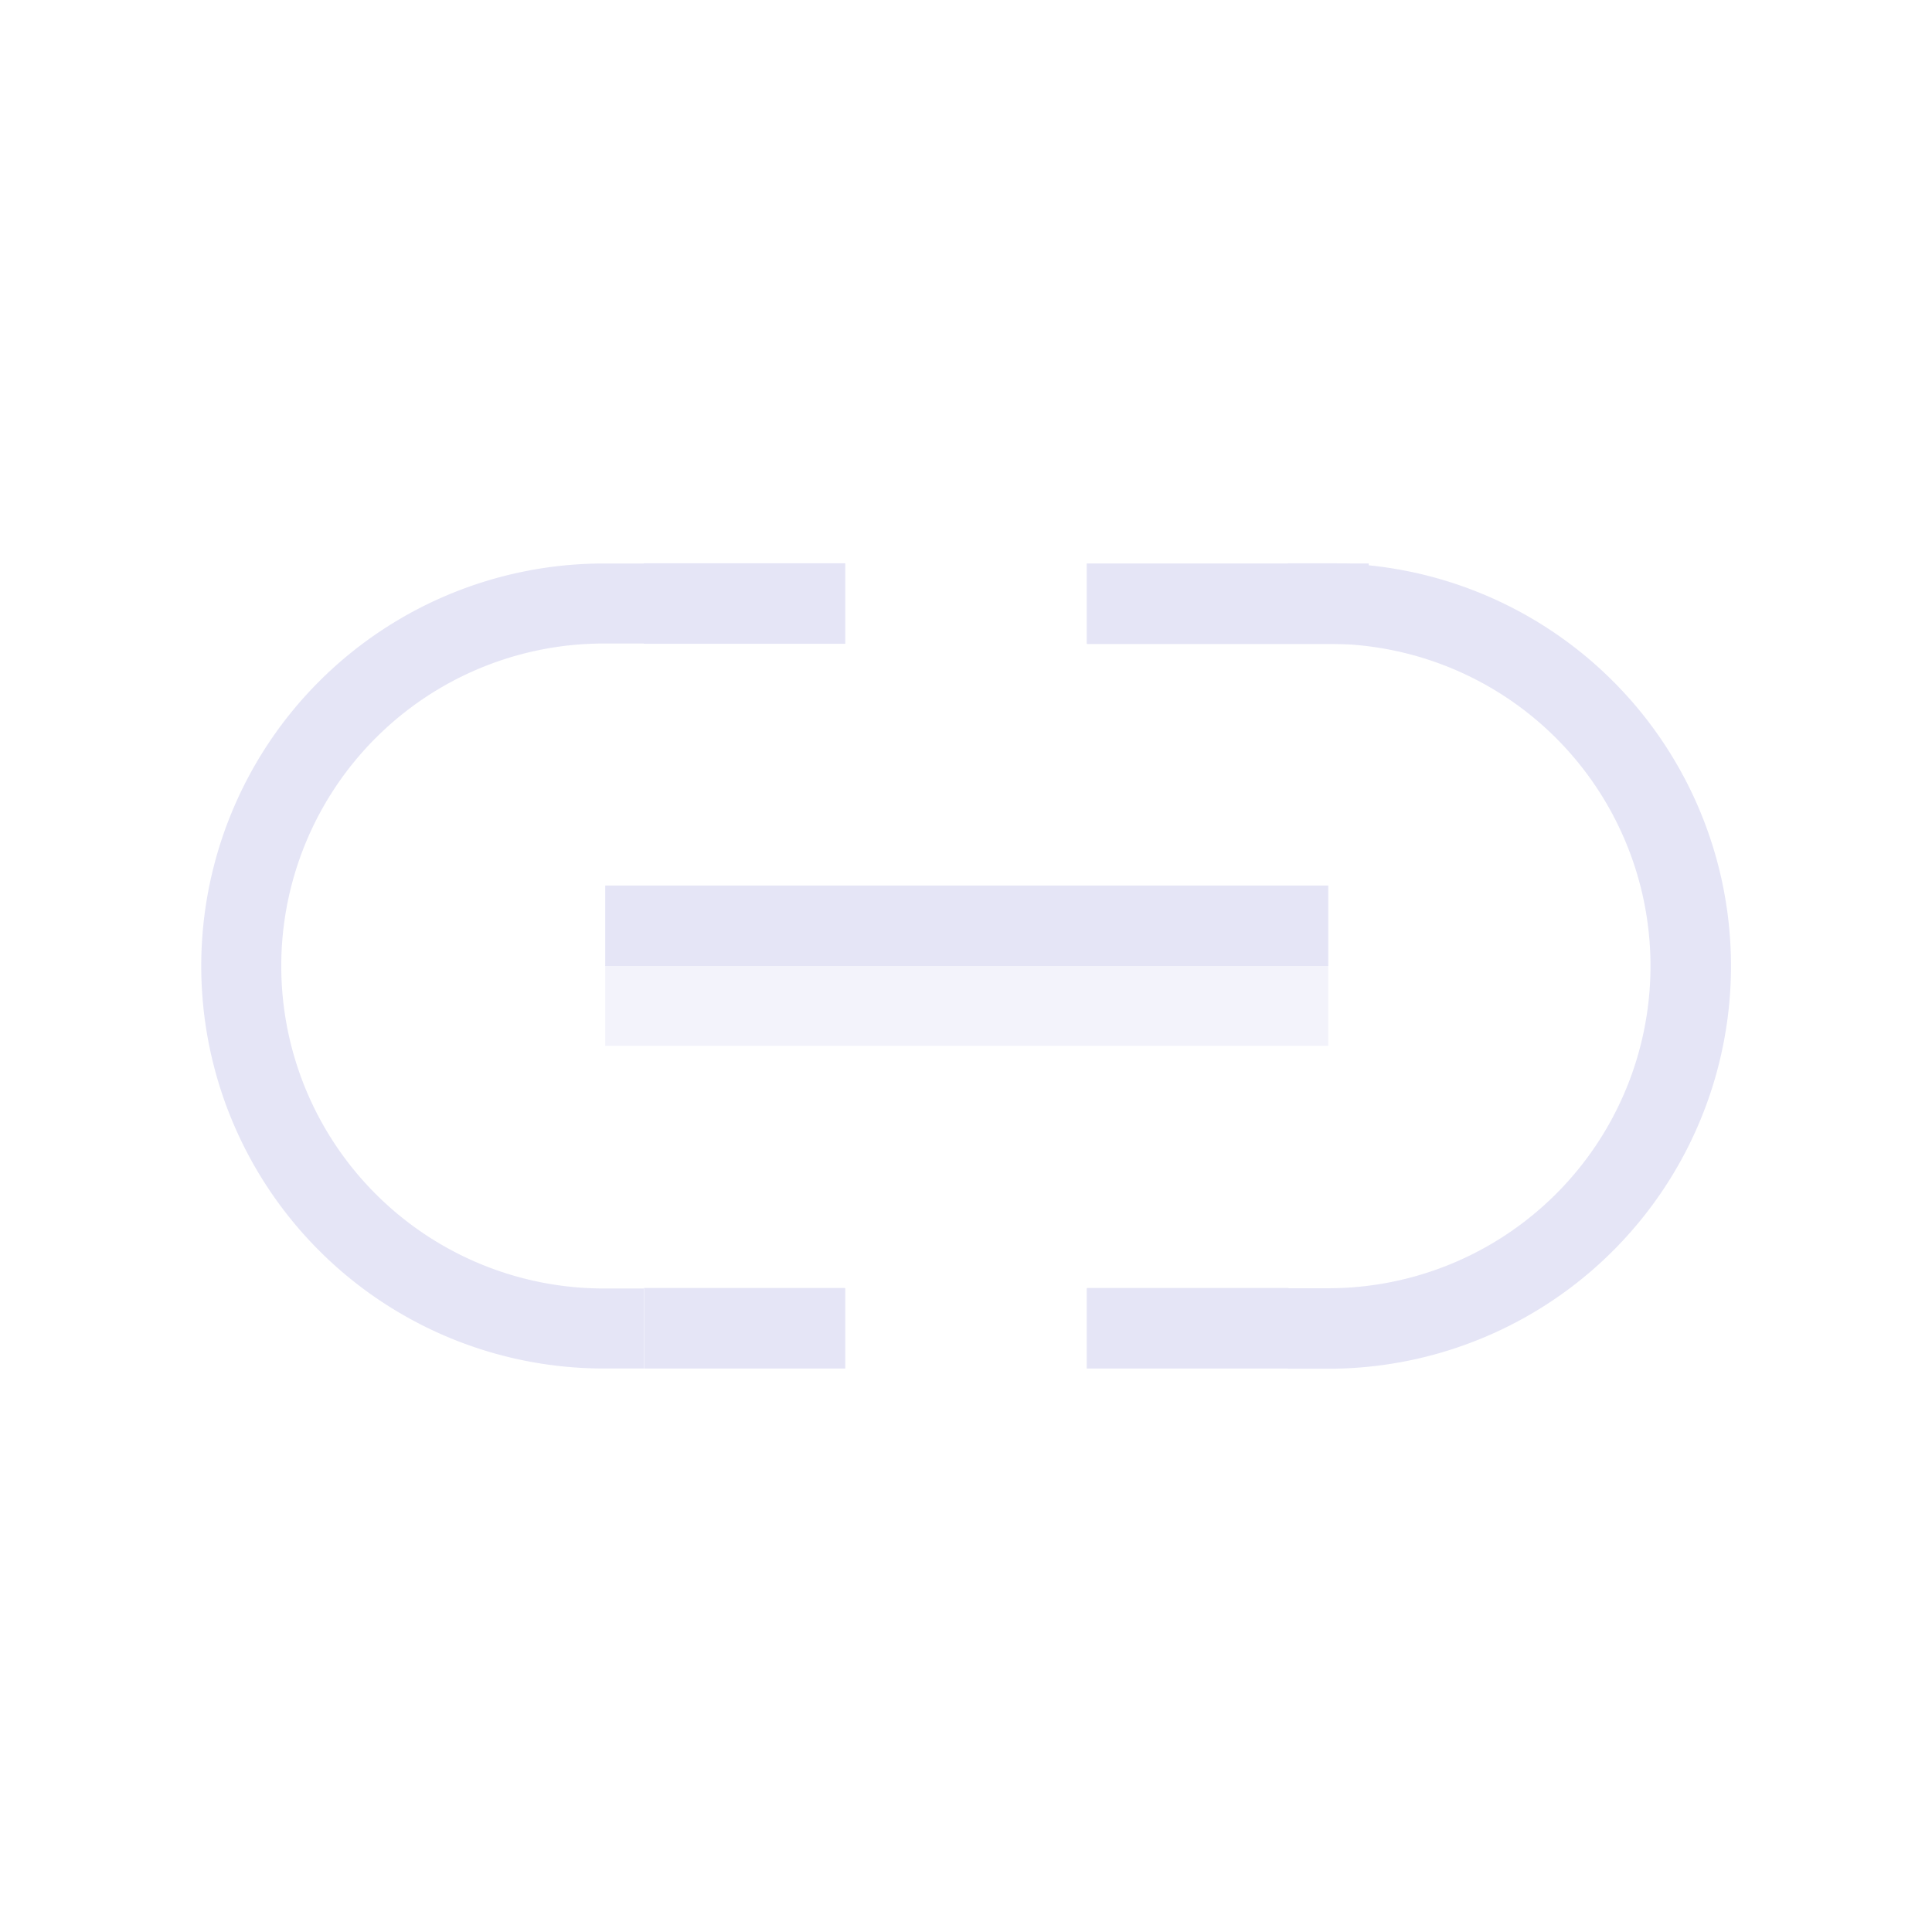 <?xml version="1.0" encoding="UTF-8" standalone="no"?>
<!-- Created with Inkscape (http://www.inkscape.org/) -->
<svg xmlns="http://www.w3.org/2000/svg" xmlns:svg="http://www.w3.org/2000/svg" width="48" height="48" viewBox="0 0 48 48" version="1.1" id="svg1" xml:space="preserve">
  <defs id="defs1"/>
  <g id="DarkThemeEnabledLayer" style="display:inline">
    <path id="path2" style="display:inline;fill:none;stroke:#e5e5f6;stroke-width:2;stroke-linecap:square;stroke-dasharray:none;paint-order:fill markers stroke" d="m 33,14.994 a 9.006,9.006 0 0 1 9.006,9.006 v 0 A 9.006,9.006 0 0 1 33,33.006"/>
    <path id="path3" style="display:inline;fill:none;stroke:#e5e5f6;stroke-width:1.988;stroke-linecap:square;paint-order:fill markers stroke" d="M 15,33.006 A 9.006,9.006 0 0 1 5.994,24 9.006,9.006 0 0 1 15,14.994"/>
    <path style="display:inline;fill:none;stroke:#e5e5f6;stroke-width:2;stroke-linecap:butt;stroke-linejoin:miter;stroke-dasharray:none;stroke-opacity:1" d="M 15.037,23 H 33" id="path4"/>
    <path style="display:inline;fill:#989898;fill-opacity:0.45;stroke:#e5e5f6;stroke-width:2;stroke-linecap:butt;stroke-linejoin:miter;stroke-dasharray:none;stroke-opacity:0.45" d="M 15.037,24.985 H 33" id="path4-3"/>
    <path style="display:inline;fill:none;stroke:#e5e5f6;stroke-width:2;stroke-linecap:butt;stroke-linejoin:miter;stroke-dasharray:none;stroke-opacity:1" d="m 15.994,14.994 h 5.006" id="path4-7"/>
    <path style="display:inline;fill:none;stroke:#e5e5f6;stroke-width:2;stroke-linecap:butt;stroke-linejoin:miter;stroke-dasharray:none;stroke-opacity:1" d="m 27,15 h 7.006" id="path4-7-9"/>
    <path style="display:inline;fill:none;stroke:#e5e5f6;stroke-width:2;stroke-linecap:butt;stroke-linejoin:miter;stroke-dasharray:none;stroke-opacity:1" d="m 16,33 h 5" id="path4-7-0"/>
    <path style="display:inline;fill:none;stroke:#e5e5f6;stroke-width:2;stroke-linecap:butt;stroke-linejoin:miter;stroke-dasharray:none;stroke-opacity:1" d="m 27,33 h 5.012" id="path4-7-9-1"/>
  </g>
</svg>
